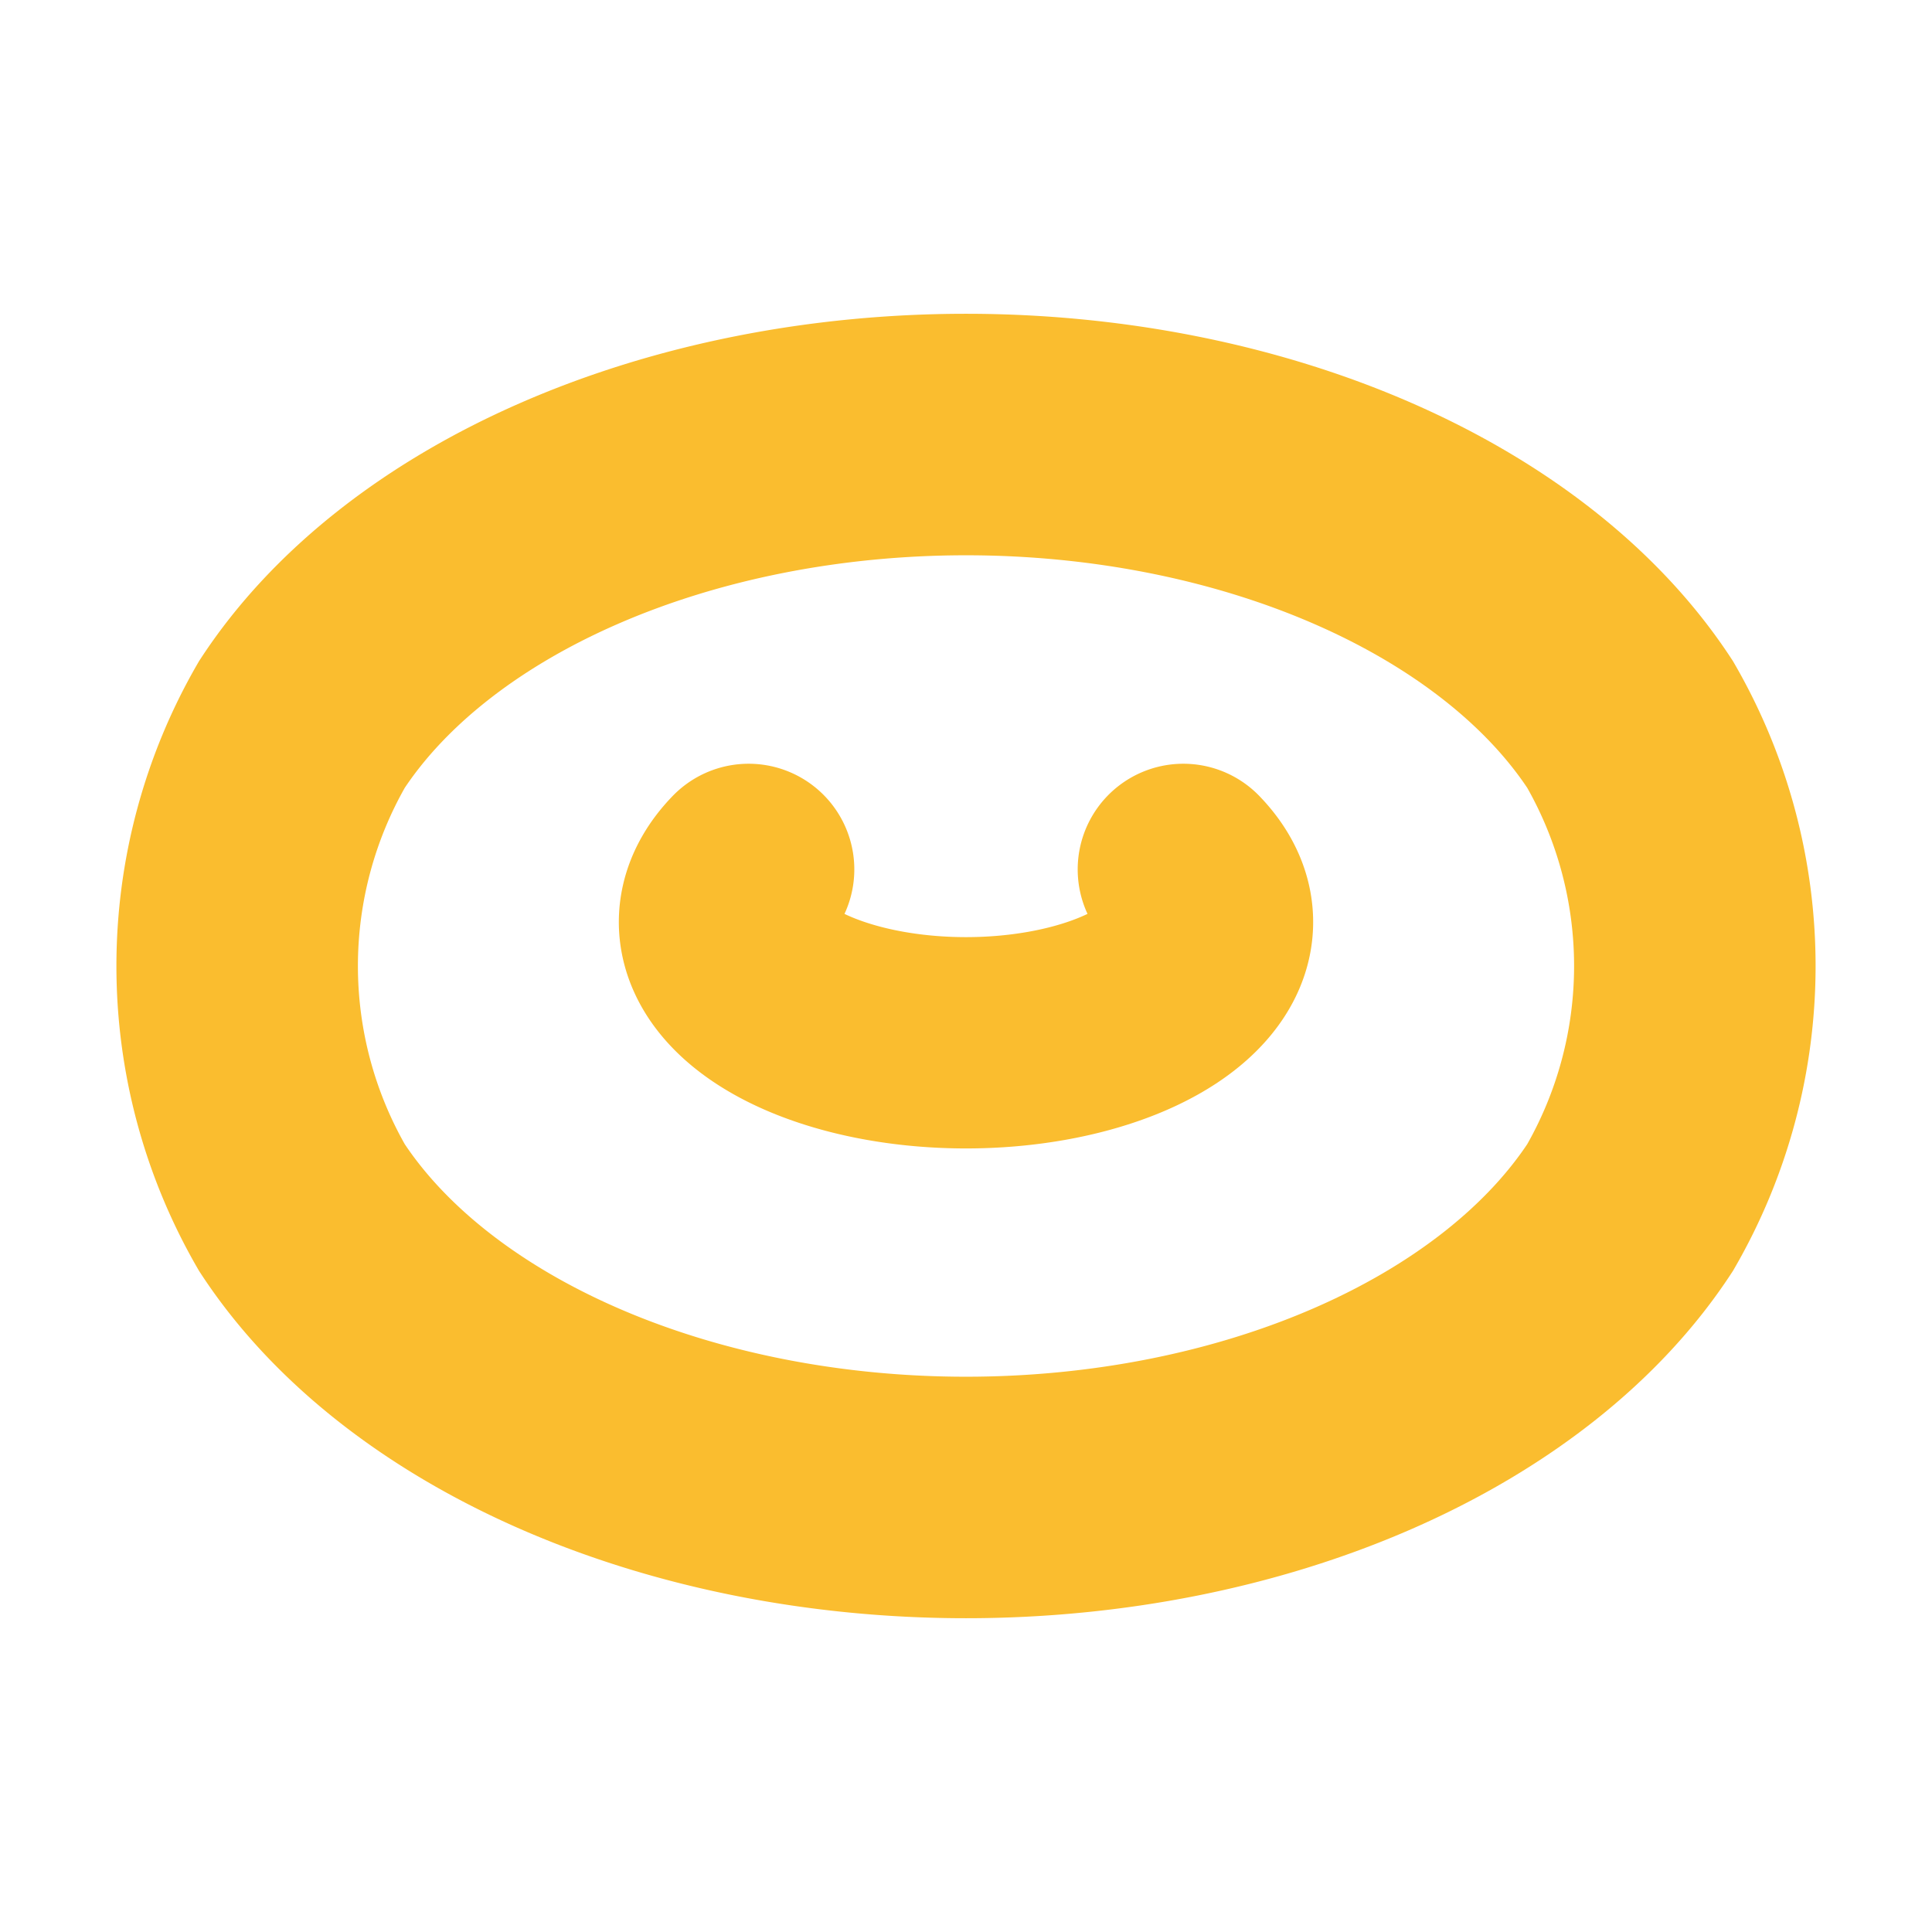 <svg height="16" viewBox="0 0 16 16" width="16" xmlns="http://www.w3.org/2000/svg"><g fill="none" stroke="#fabd2f"><path d="M2.5 10a6 4 0 0 0 11 0 4 4 0 0 0 0-4 6 4 0 0 0-11 0 4 4 0 0 0 0 4z" stroke-width="2"/><path d="M6.2 7.2a2 1 0 1 0 3.6 0" stroke-width="1.75" stroke-linecap="round"/></g></svg>
